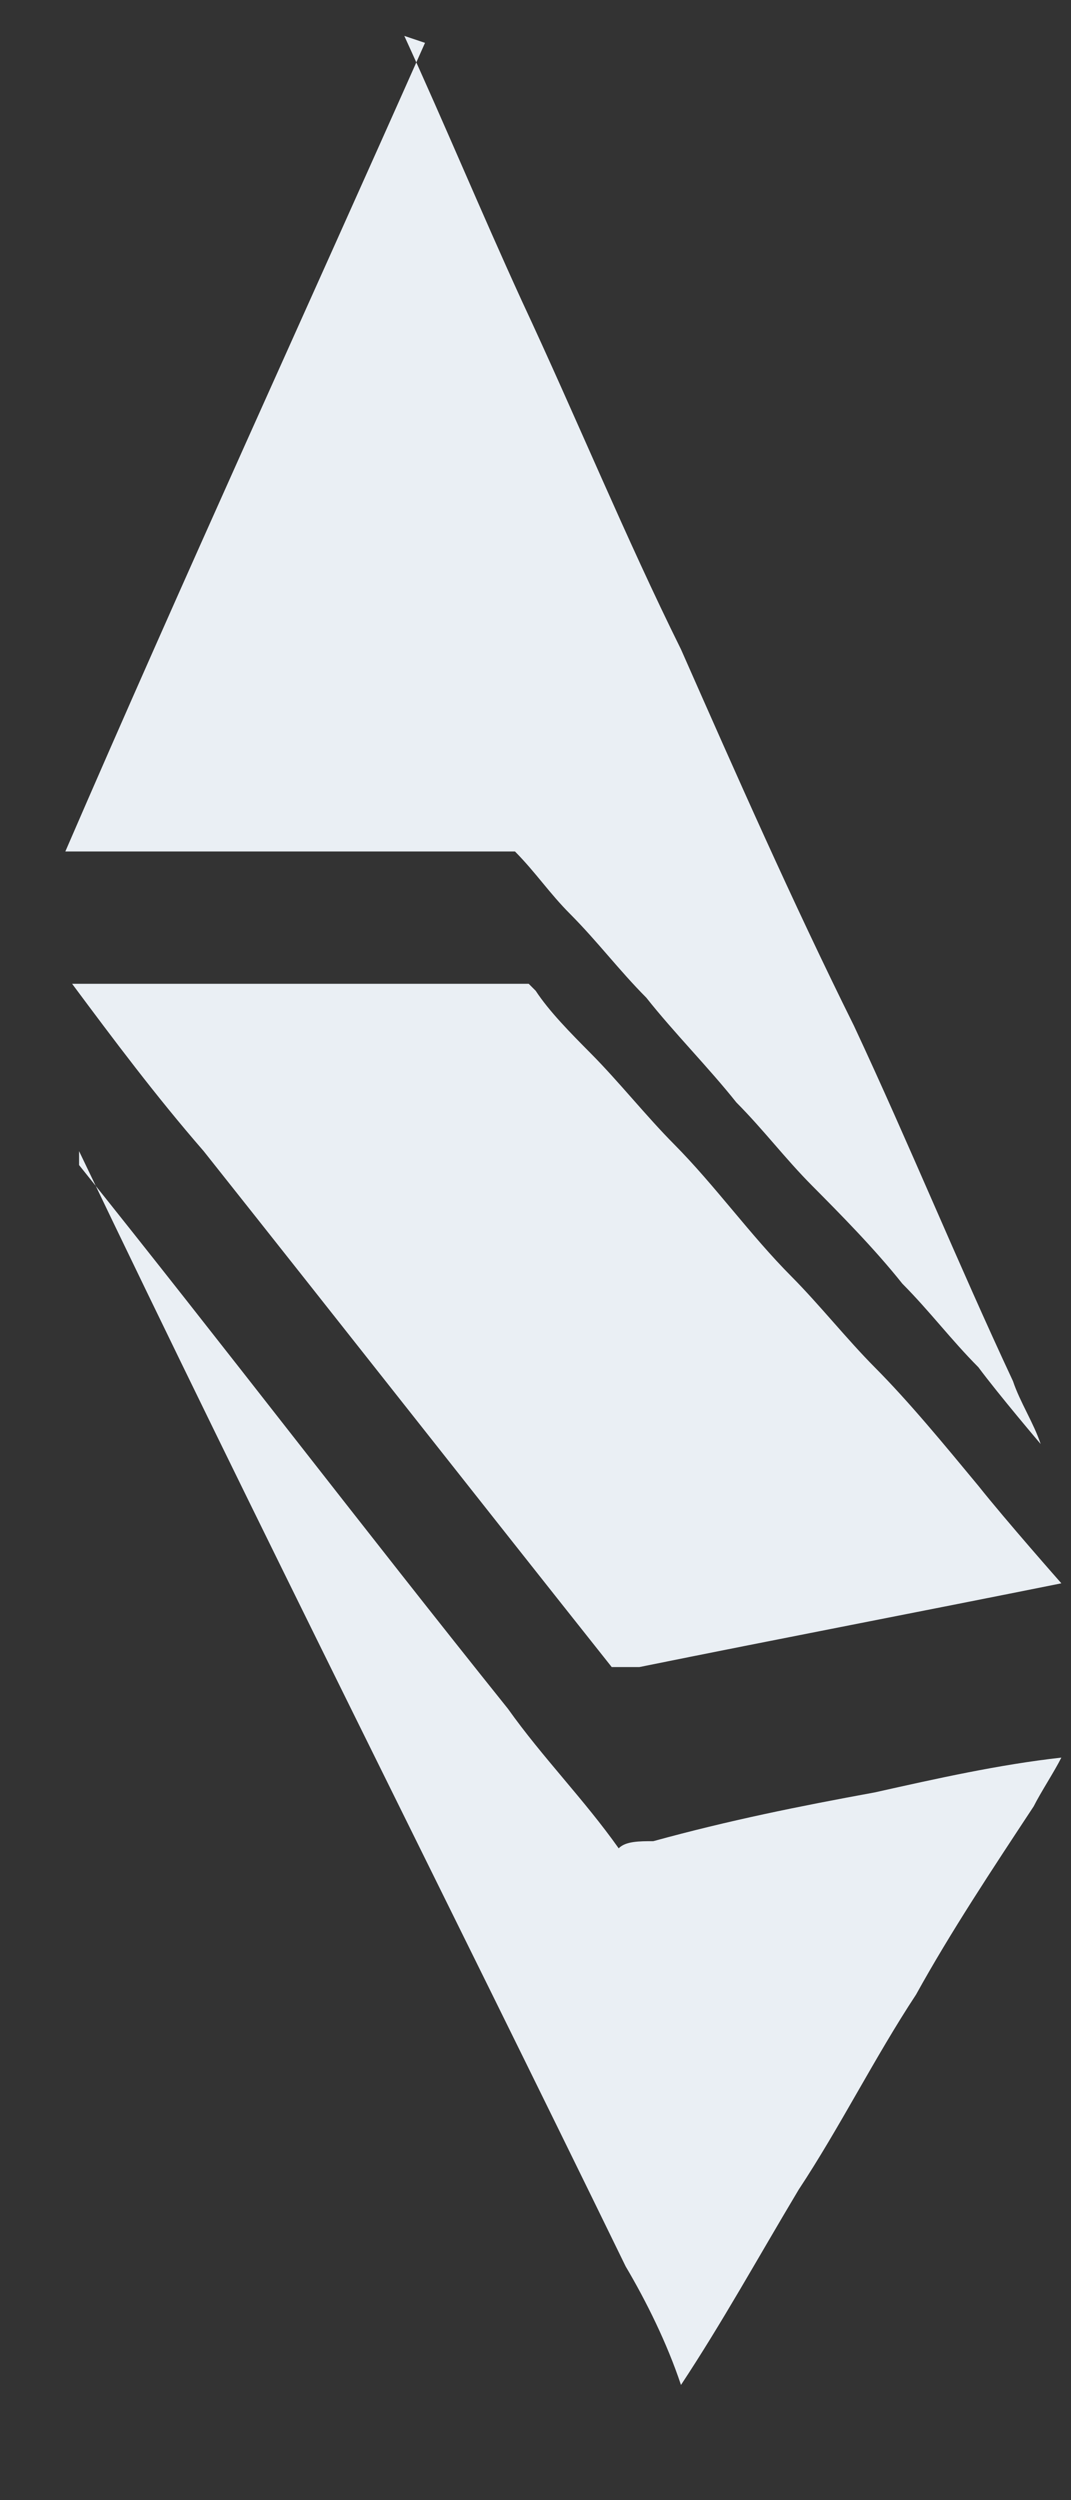 <?xml version="1.0" encoding="UTF-8" standalone="no"?><svg width='6' height='14' viewBox='0 0 6 14' fill='none' xmlns='http://www.w3.org/2000/svg'>
<rect x="0" y="0" width="6" height="14" fill="#333333" stroke="none"/>
<g style='mix-blend-mode:multiply'>
<path d='M2.265 0.201C2.497 0.708 2.691 1.177 2.923 1.684C3.233 2.348 3.505 3.011 3.815 3.636C4.125 4.338 4.435 5.041 4.784 5.744C5.094 6.407 5.365 7.071 5.675 7.734C5.714 7.851 5.791 7.968 5.83 8.086C5.83 8.086 5.597 7.812 5.481 7.656C5.326 7.5 5.21 7.344 5.055 7.188C4.9 6.993 4.706 6.797 4.551 6.641C4.396 6.485 4.28 6.329 4.125 6.173C3.97 5.978 3.776 5.783 3.621 5.587C3.466 5.431 3.35 5.275 3.195 5.119C3.078 5.002 3.001 4.885 2.885 4.768C2.885 4.768 2.73 4.768 2.652 4.768H2.536C2.536 4.768 2.42 4.768 2.342 4.768H2.187C2.187 4.768 1.993 4.768 1.916 4.768H1.8C1.8 4.768 1.683 4.768 1.606 4.768H1.451C1.451 4.768 1.257 4.768 1.18 4.768H1.063C1.063 4.768 0.908 4.768 0.87 4.768H0.521C0.521 4.768 0.404 4.768 0.366 4.768C1.025 3.245 1.722 1.723 2.381 0.24M2.962 5.509C2.962 5.509 2.846 5.509 2.807 5.509C2.652 5.509 2.458 5.509 2.303 5.509H1.877C1.877 5.509 1.606 5.509 1.451 5.509C1.335 5.509 1.218 5.509 1.063 5.509C0.947 5.509 0.831 5.509 0.676 5.509C0.598 5.509 0.482 5.509 0.404 5.509C0.637 5.822 0.87 6.134 1.141 6.446C1.916 7.422 2.652 8.359 3.427 9.335H3.582C4.357 9.178 5.171 9.022 5.946 8.866C5.946 8.866 5.636 8.515 5.481 8.32C5.287 8.086 5.094 7.851 4.9 7.656C4.745 7.5 4.59 7.305 4.435 7.149C4.202 6.915 4.008 6.641 3.776 6.407C3.621 6.251 3.466 6.056 3.311 5.9C3.195 5.783 3.078 5.665 3.001 5.548M0.443 6.446C1.451 8.554 2.497 10.623 3.505 12.691C3.621 12.887 3.737 13.121 3.815 13.355C4.047 13.004 4.241 12.652 4.474 12.262C4.706 11.911 4.9 11.521 5.132 11.169C5.326 10.818 5.559 10.467 5.791 10.115C5.83 10.037 5.907 9.92 5.946 9.842C5.597 9.881 5.249 9.959 4.9 10.037C4.474 10.115 4.086 10.193 3.66 10.31C3.582 10.31 3.505 10.31 3.466 10.35C3.272 10.076 3.04 9.842 2.846 9.569C2.032 8.554 1.257 7.539 0.443 6.524' fill='#EAEFF4'/>
</g>
</svg>

